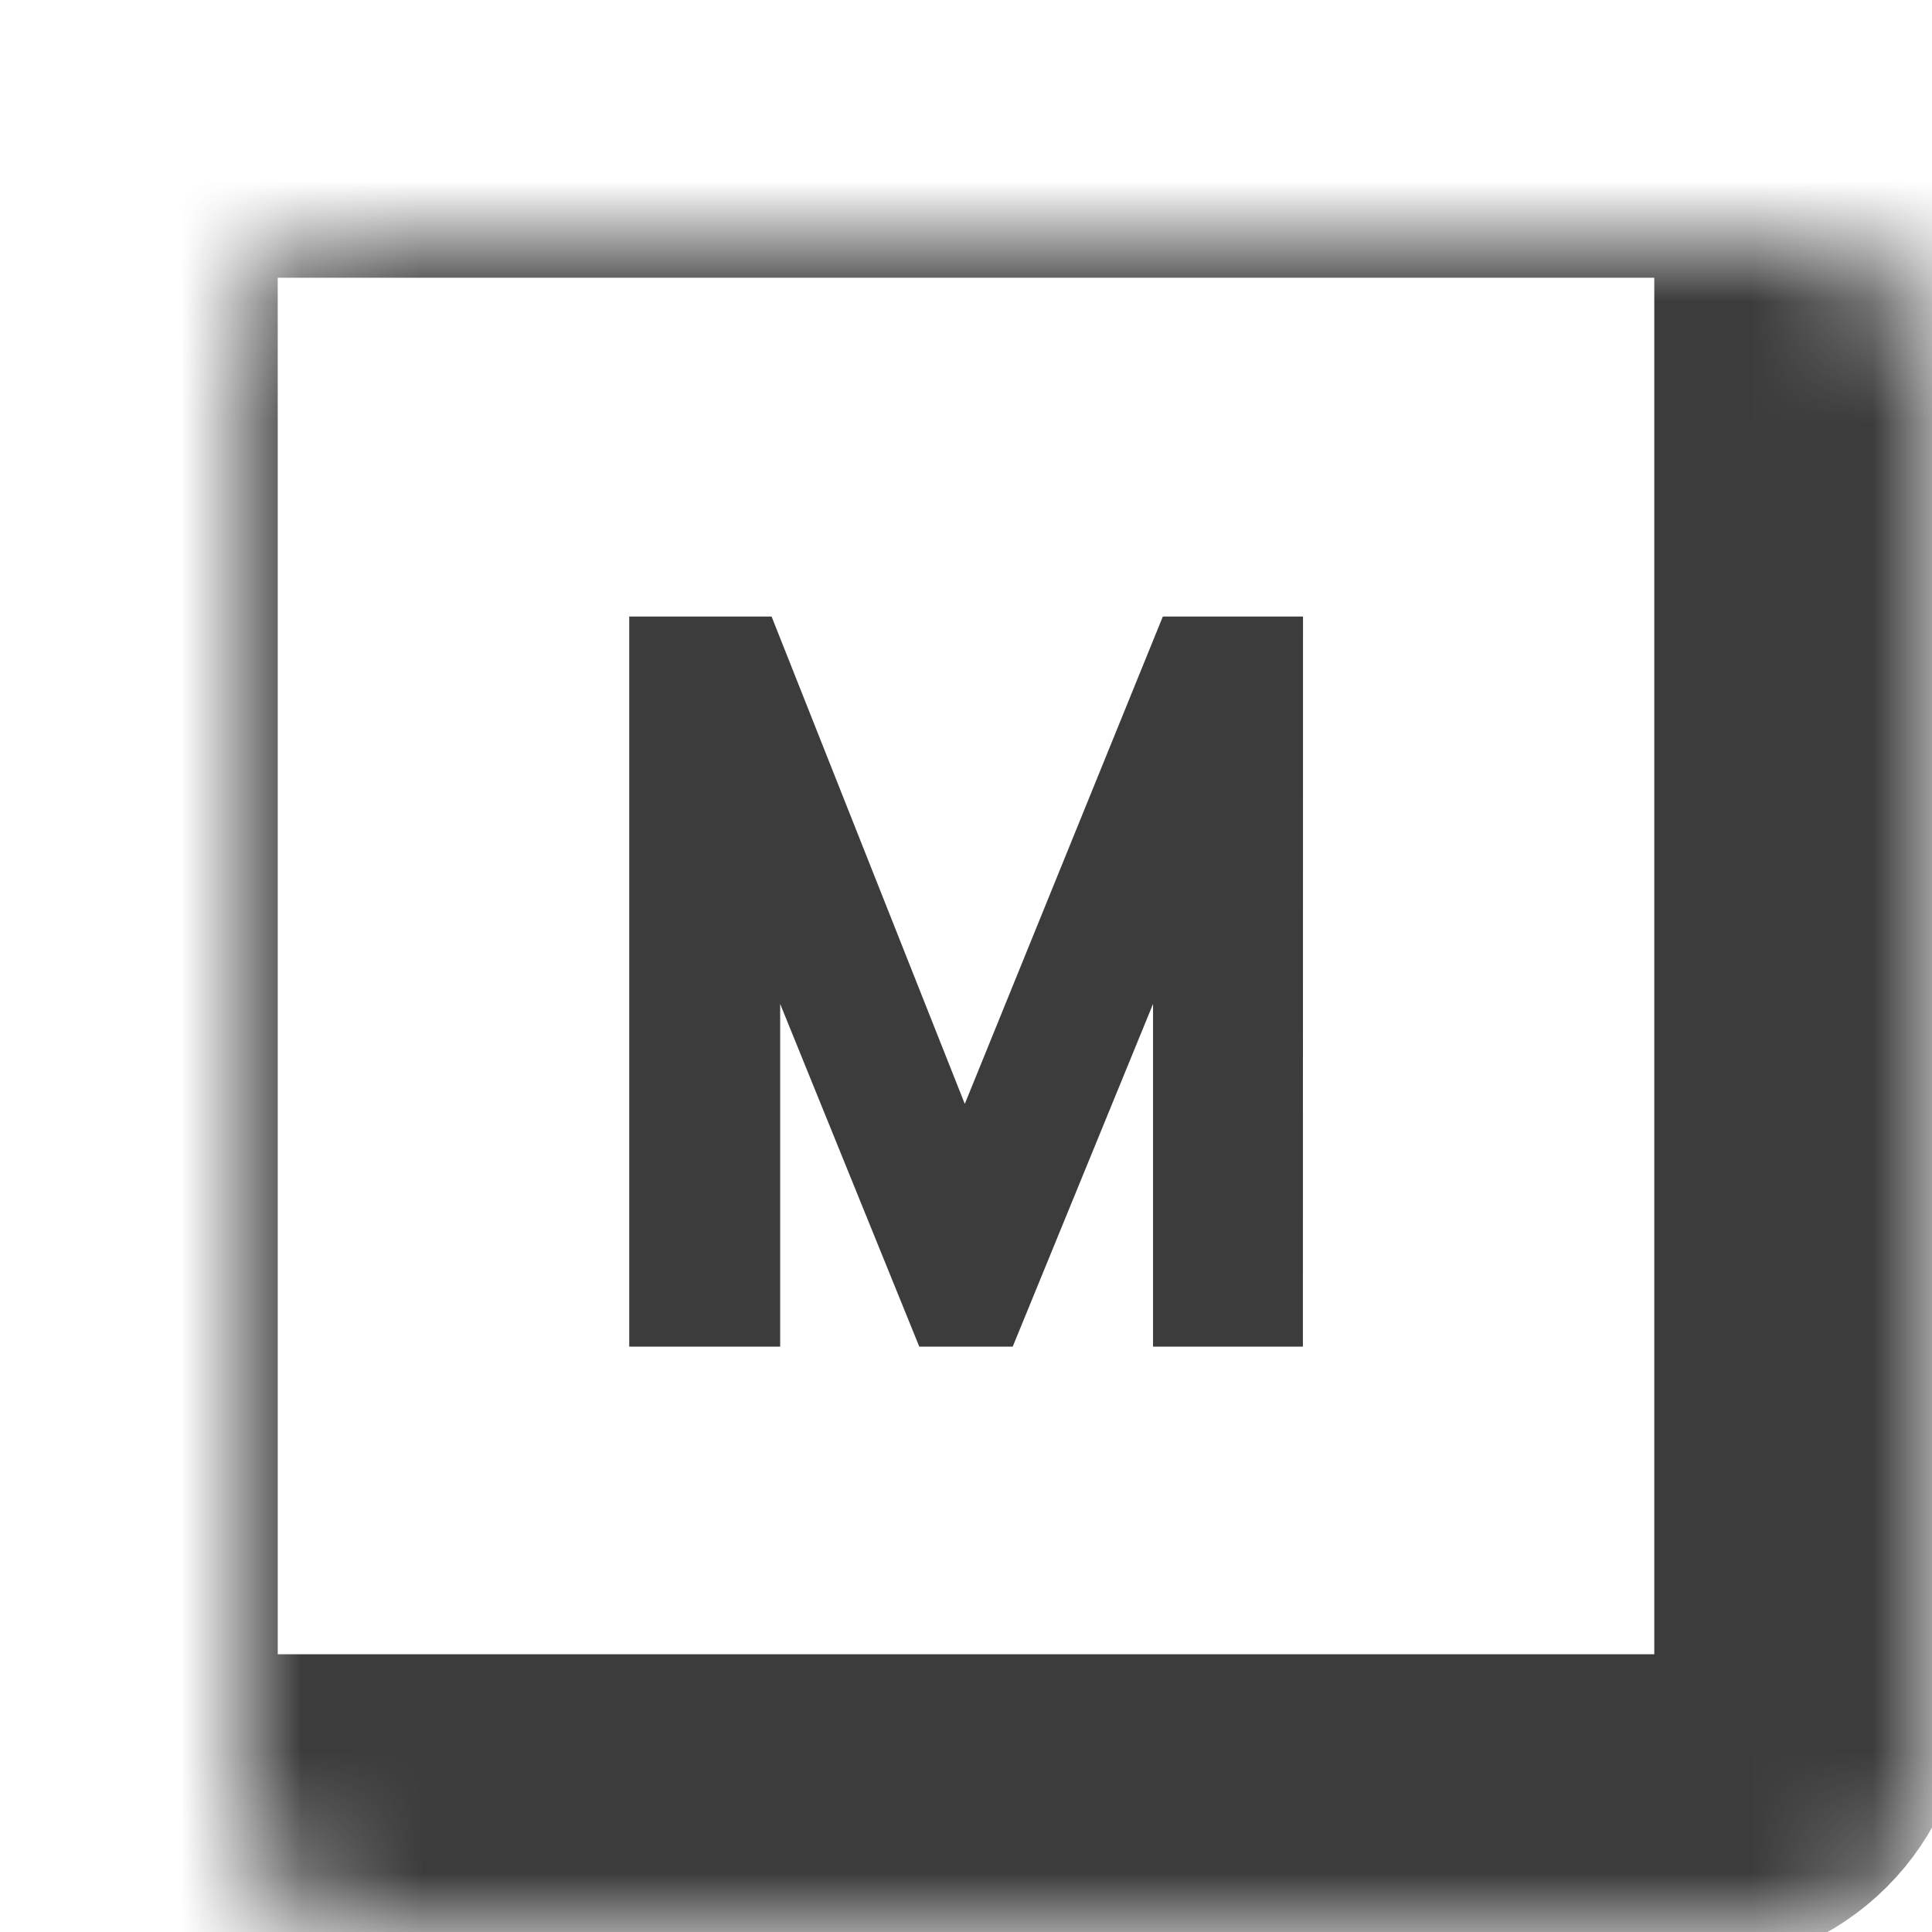 <svg xmlns="http://www.w3.org/2000/svg" width="16" height="16" fill="none" viewBox="0 0 16 16">
    <path fill="#3C3C3C" d="M10.789 11.152h-1.24V8.314l-1.162 2.838h-.774L6.461 8.314v2.838h-1.25V5.106H6.39L7.99 9.142 9.63 5.106h1.161l-.001 6.046z"/>
    <mask id="fryg5rxl9a" fill="#fff">
        <rect width="14" height="14" x="1" y="1" rx="1"/>
    </mask>
    <rect width="14" height="14" x="1" y="1" stroke="#3C3C3C" stroke-miterlimit="3.864" stroke-width="2.6" mask="url(#fryg5rxl9a)" rx="1"/>
</svg>

